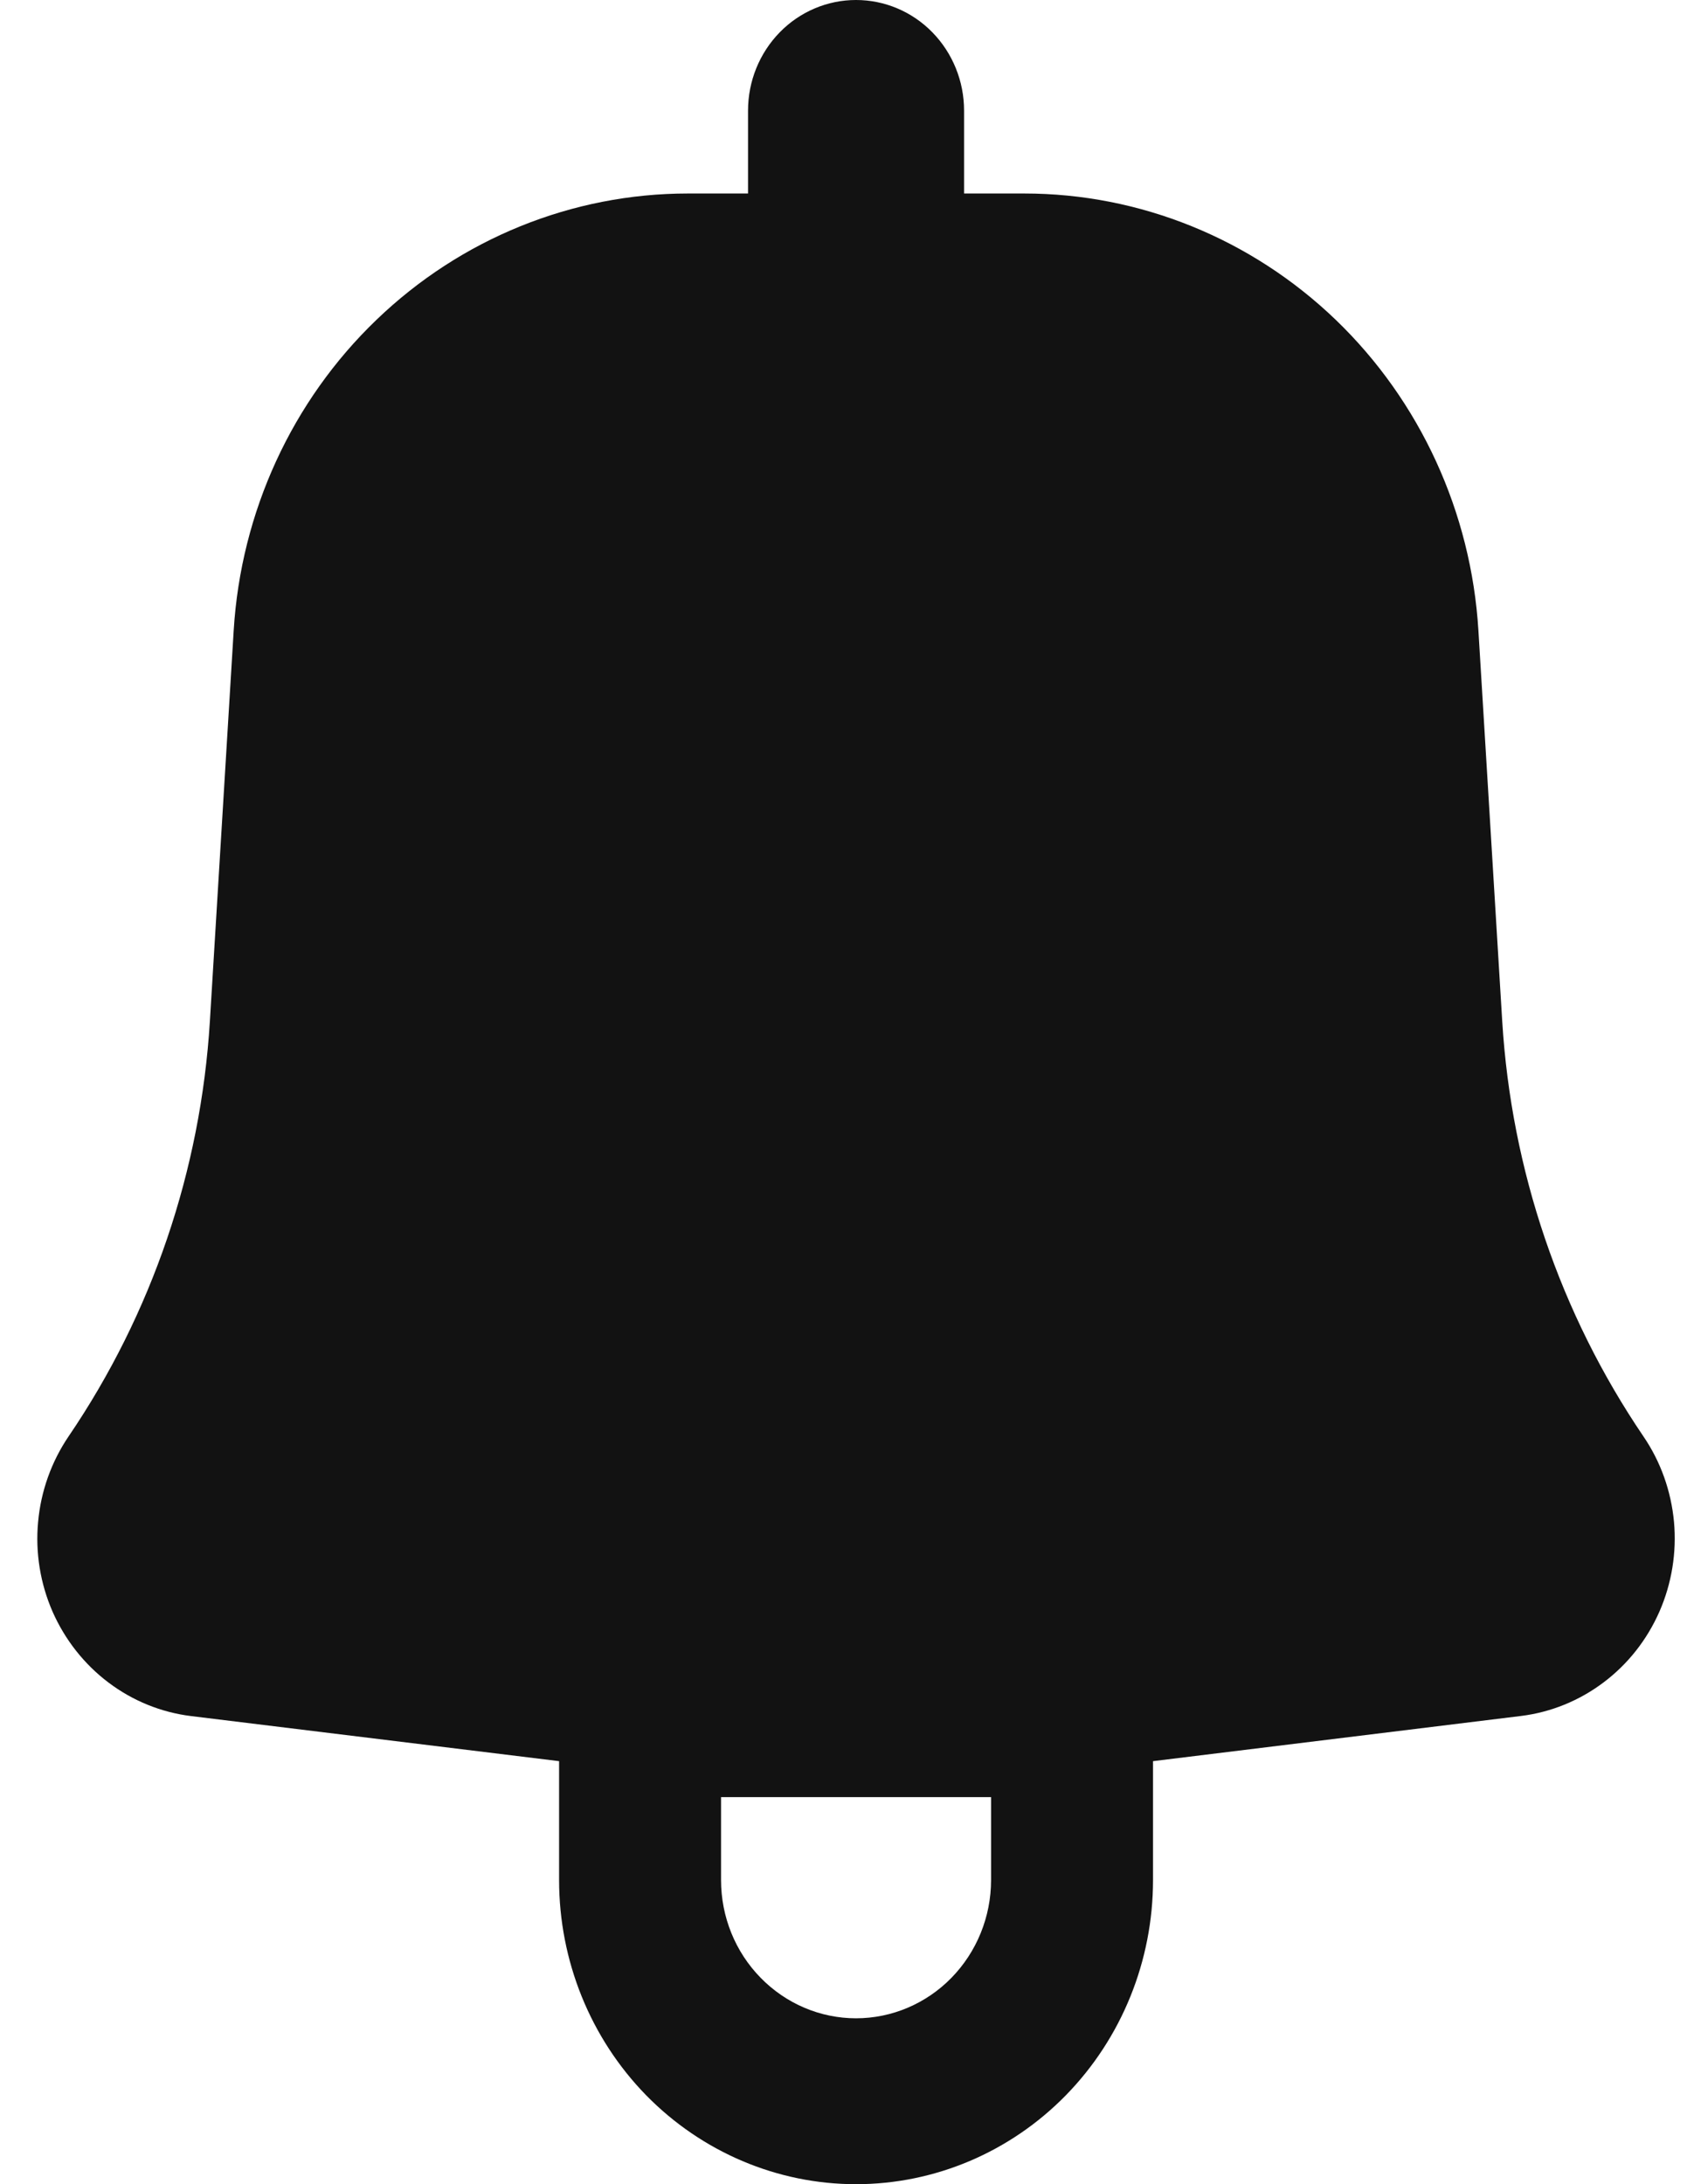 <svg width="17" height="22" viewBox="0 0 17 22" fill="none" xmlns="http://www.w3.org/2000/svg">
<path fill-rule="evenodd" clip-rule="evenodd" d="M9.715 1.114C9.715 0.818 9.6 0.535 9.396 0.326C9.192 0.117 8.915 0 8.626 0C8.338 0 8.061 0.117 7.857 0.326C7.653 0.535 7.538 0.818 7.538 1.114V1.949H6.932C5.766 1.949 4.643 2.404 3.793 3.222C2.942 4.039 2.428 5.158 2.355 6.349L2.115 10.286C2.023 11.787 1.531 13.233 0.691 14.468C0.518 14.723 0.412 15.02 0.384 15.329C0.355 15.639 0.406 15.95 0.53 16.234C0.655 16.517 0.849 16.763 1.093 16.947C1.338 17.132 1.625 17.248 1.926 17.285L5.634 17.739V18.937C5.634 19.749 5.949 20.528 6.51 21.103C7.072 21.677 7.833 22 8.626 22C9.42 22 10.181 21.677 10.742 21.103C11.304 20.528 11.619 19.749 11.619 18.937V17.739L15.326 17.284C15.628 17.247 15.915 17.13 16.159 16.946C16.404 16.762 16.597 16.517 16.722 16.233C16.846 15.95 16.897 15.638 16.869 15.329C16.84 15.019 16.735 14.723 16.561 14.468C15.722 13.233 15.23 11.787 15.138 10.286L14.898 6.35C14.825 5.159 14.311 4.04 13.461 3.222C12.61 2.404 11.487 1.949 10.321 1.949H9.715V1.114ZM7.266 18.937C7.266 19.306 7.409 19.66 7.665 19.921C7.92 20.182 8.266 20.329 8.626 20.329C8.987 20.329 9.333 20.182 9.588 19.921C9.843 19.66 9.987 19.306 9.987 18.937V18.101H7.266V18.937Z" fill="#121212"/>
</svg>

